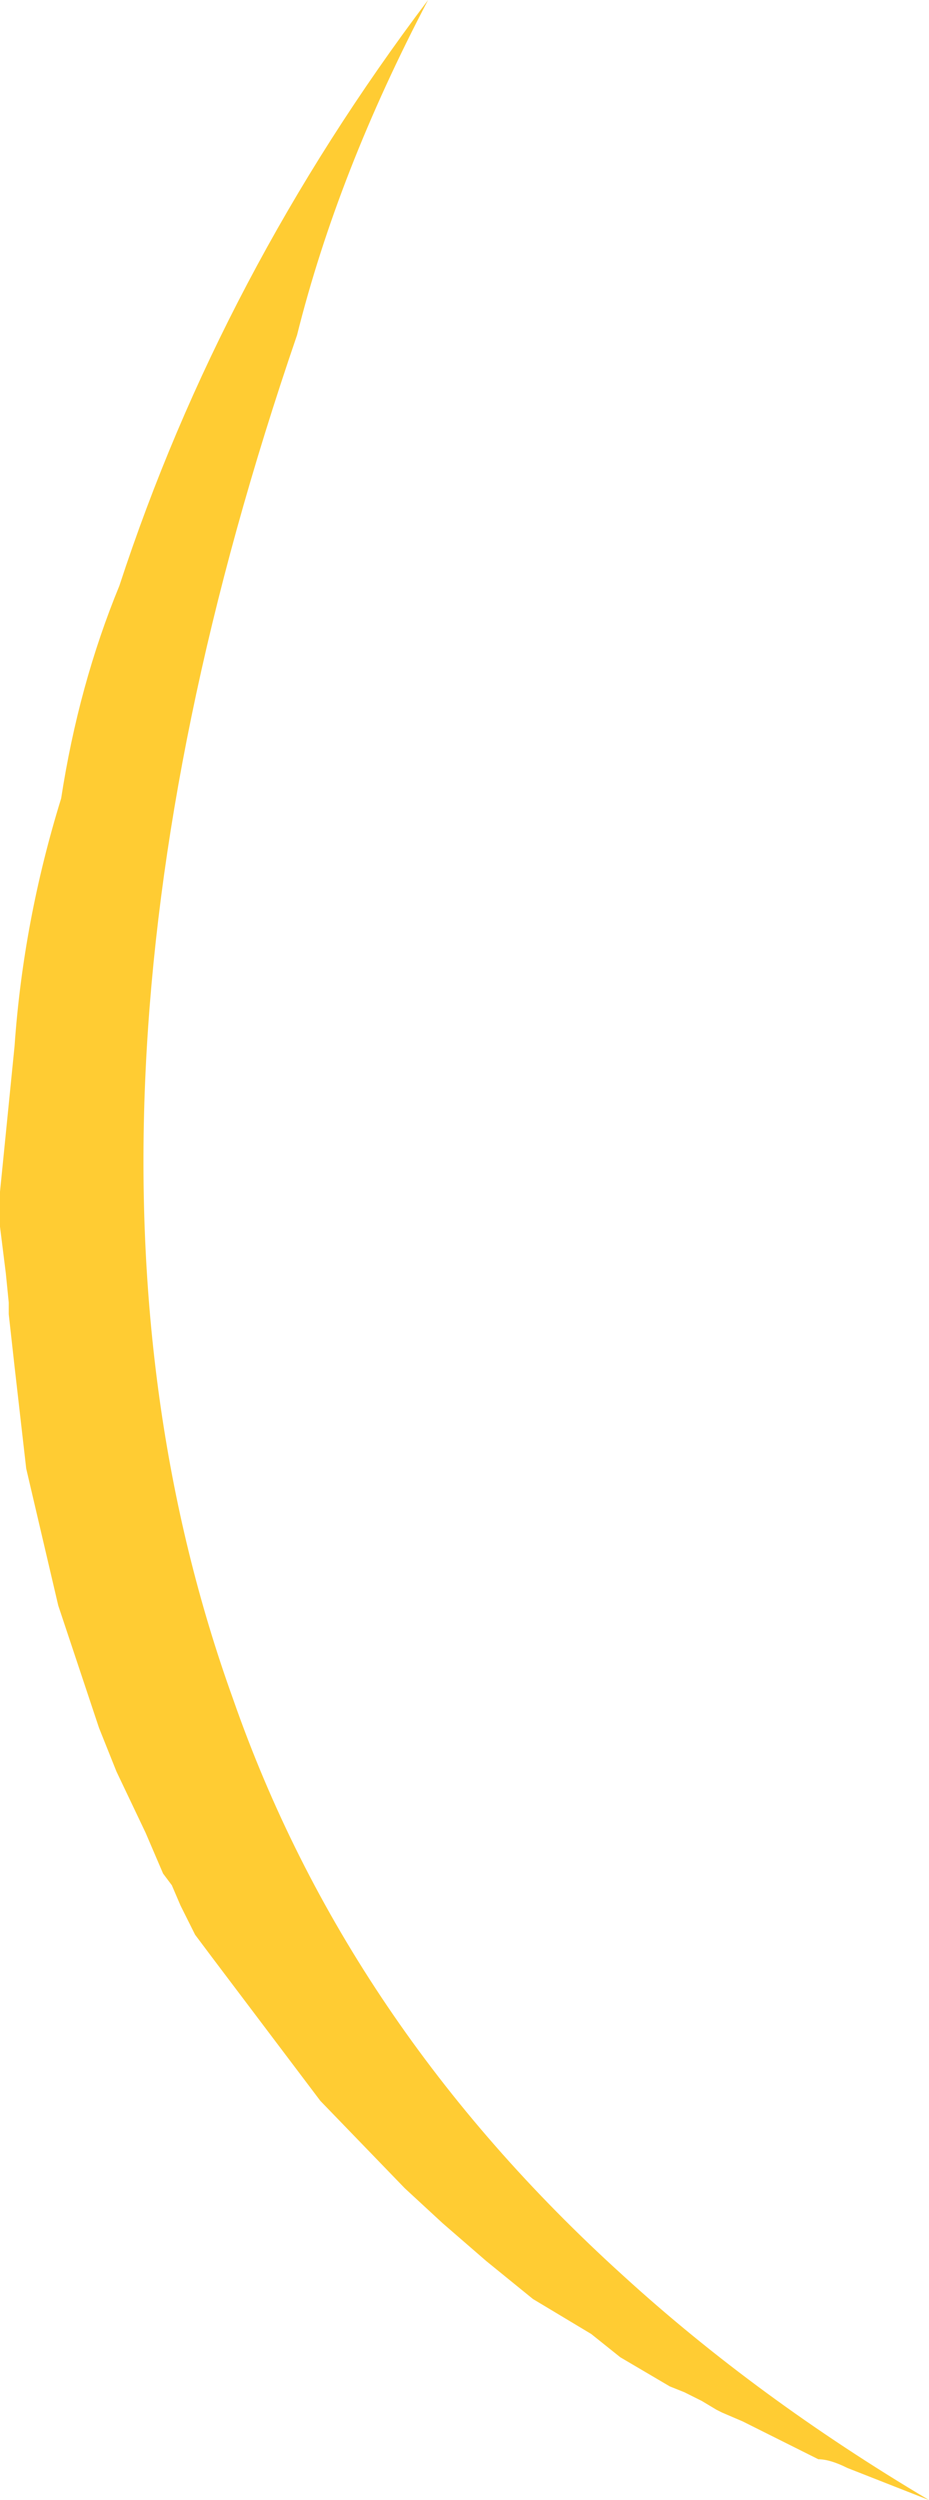 <?xml version="1.0" encoding="UTF-8" standalone="no"?>
<svg xmlns:xlink="http://www.w3.org/1999/xlink" height="42.9px" width="15.95px" xmlns="http://www.w3.org/2000/svg">
  <g transform="matrix(1.0, 0.0, 0.0, 1.0, 83.85, 15.85)">
    <path d="M-78.75 -10.1 Q-83.4 3.45 -79.85 13.3 -77.9 18.9 -73.15 23.2 -70.85 25.3 -67.9 27.05 L-69.3 26.5 Q-69.6 26.35 -69.8 26.35 L-71.1 25.7 -71.45 25.55 -71.55 25.5 -71.8 25.35 -72.1 25.2 -72.35 25.1 -73.2 24.6 -73.7 24.2 -74.7 23.6 -75.5 22.95 -76.25 22.3 -76.9 21.7 -78.35 20.2 -80.2 17.75 -80.5 17.35 -80.75 16.85 -80.9 16.5 -81.05 16.3 -81.35 15.6 -81.85 14.55 -82.15 13.8 -82.85 11.7 -83.4 9.35 -83.6 7.6 -83.7 6.7 -83.7 6.65 -83.7 6.5 -83.75 6.0 -83.85 5.2 -83.85 5.0 -83.85 4.6 -83.6 2.1 Q-83.45 -0.05 -82.8 -2.15 -82.5 -4.1 -81.8 -5.8 -80.05 -11.15 -76.5 -15.85 -78.05 -12.9 -78.75 -10.1" fill="#ffcc33" fill-rule="evenodd" stroke="none"/>
  </g>
</svg>
